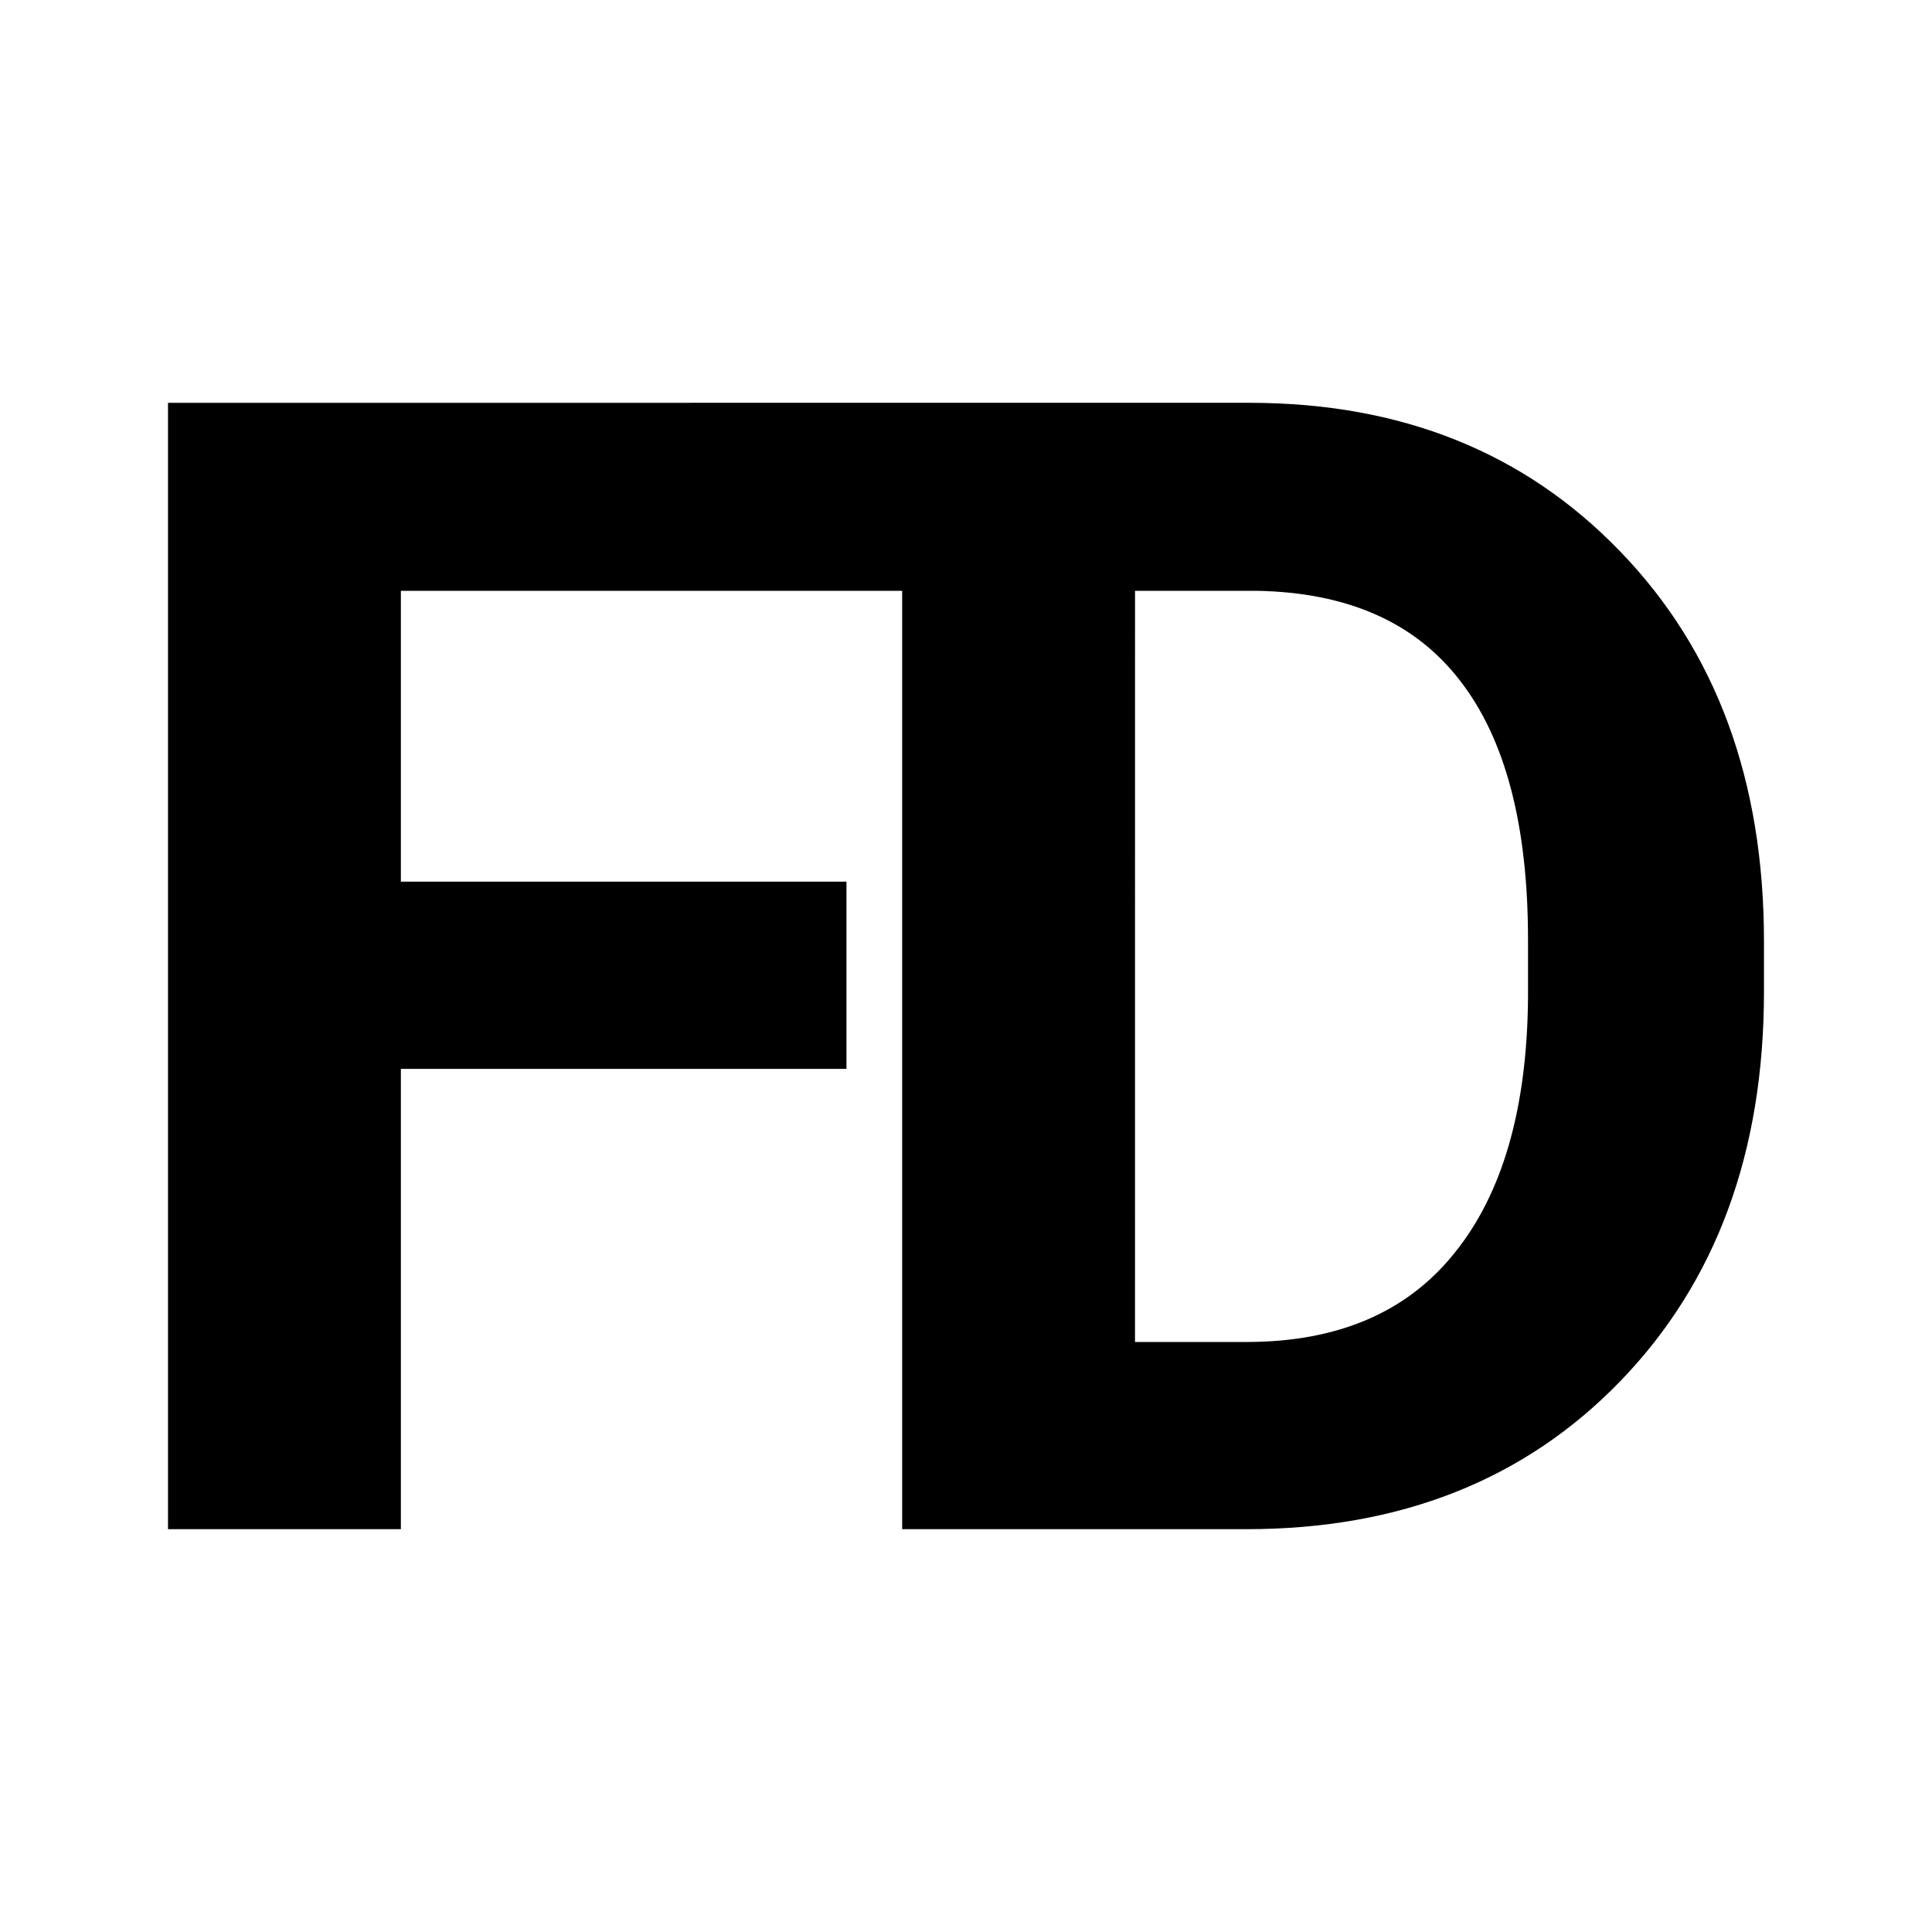 <?xml version="1.0" encoding="UTF-8" standalone="no"?>
<svg
   width="100%"
   height="100%"
   viewBox="0 0 100 100"
   version="1.1"
   id="svg30"
   sodipodi:docname="logo.svg"
   inkscape:version="1.1 (ce6663b3b7, 2021-05-25)"
   xmlns:inkscape="http://www.inkscape.org/namespaces/inkscape"
   xmlns:sodipodi="http://sodipodi.sourceforge.net/DTD/sodipodi-0.dtd"
   xmlns="http://www.w3.org/2000/svg"
   xmlns:svg="http://www.w3.org/2000/svg"
   xmlns:rdf="http://www.w3.org/1999/02/22-rdf-syntax-ns#"
   xmlns:cc="http://creativecommons.org/ns#">
  <defs
     id="defs34" />
  <sodipodi:namedview
     id="namedview32"
     pagecolor="#ffffff"
     bordercolor="#666666"
     borderopacity="1.0"
     inkscape:pageshadow="2"
     inkscape:pageopacity="0.0"
     inkscape:pagecheckerboard="0"
     showgrid="false"
     showguides="true"
     inkscape:zoom="8.0000004"
     inkscape:cx="27.062499"
     inkscape:cy="54.437498"
     inkscape:window-width="2556"
     inkscape:window-height="1401"
     inkscape:window-x="1920"
     inkscape:window-y="18"
     inkscape:window-maximized="1"
     inkscape:current-layer="svg30"
     objecttolerance="10"
     guidetolerance="10"
     inkscape:snap-perpendicular="false"
     inkscape:snap-tangential="false"
     inkscape:object-paths="true"
     inkscape:snap-intersection-paths="true"
     inkscape:snap-smooth-nodes="true"
     inkscape:snap-midpoints="true"
     inkscape:guide-bbox="true"
     inkscape:snap-bbox="true"
     gridtolerance="10"
     inkscape:lockguides="false" />
  <path
     id="text10145"
     style="font-weight:bold;font-size:82.006px;line-height:1.25;font-family:Roboto;-inkscape-font-specification:'Roboto Bold';stroke-width:4.1"
     inkscape:label="F"
     d="M 8.696,20.85 V 79.15 H 20.749 V 55.326 H 43.813 V 45.635 H 20.749 V 30.58 h 25.947 v 48.57 h 17.818 c 7.955,0 14.401,-2.55 19.34,-7.648 4.965,-5.125 7.449,-11.851 7.449,-20.18 V 48.719 c 0,-8.329 -2.484,-15.056 -7.449,-20.182 -4.939,-5.125 -11.331,-7.688 -19.18,-7.688 H 46.696 Z m 50.053,9.73 h 6.287 c 4.698,0.08 8.209,1.628 10.531,4.645 2.349,3.017 3.523,7.488 3.523,13.414 v 3.043 c -0.053,5.713 -1.322,10.104 -3.805,13.174 -2.456,3.07 -6.047,4.605 -10.771,4.605 h -5.766 z" />
</svg>

